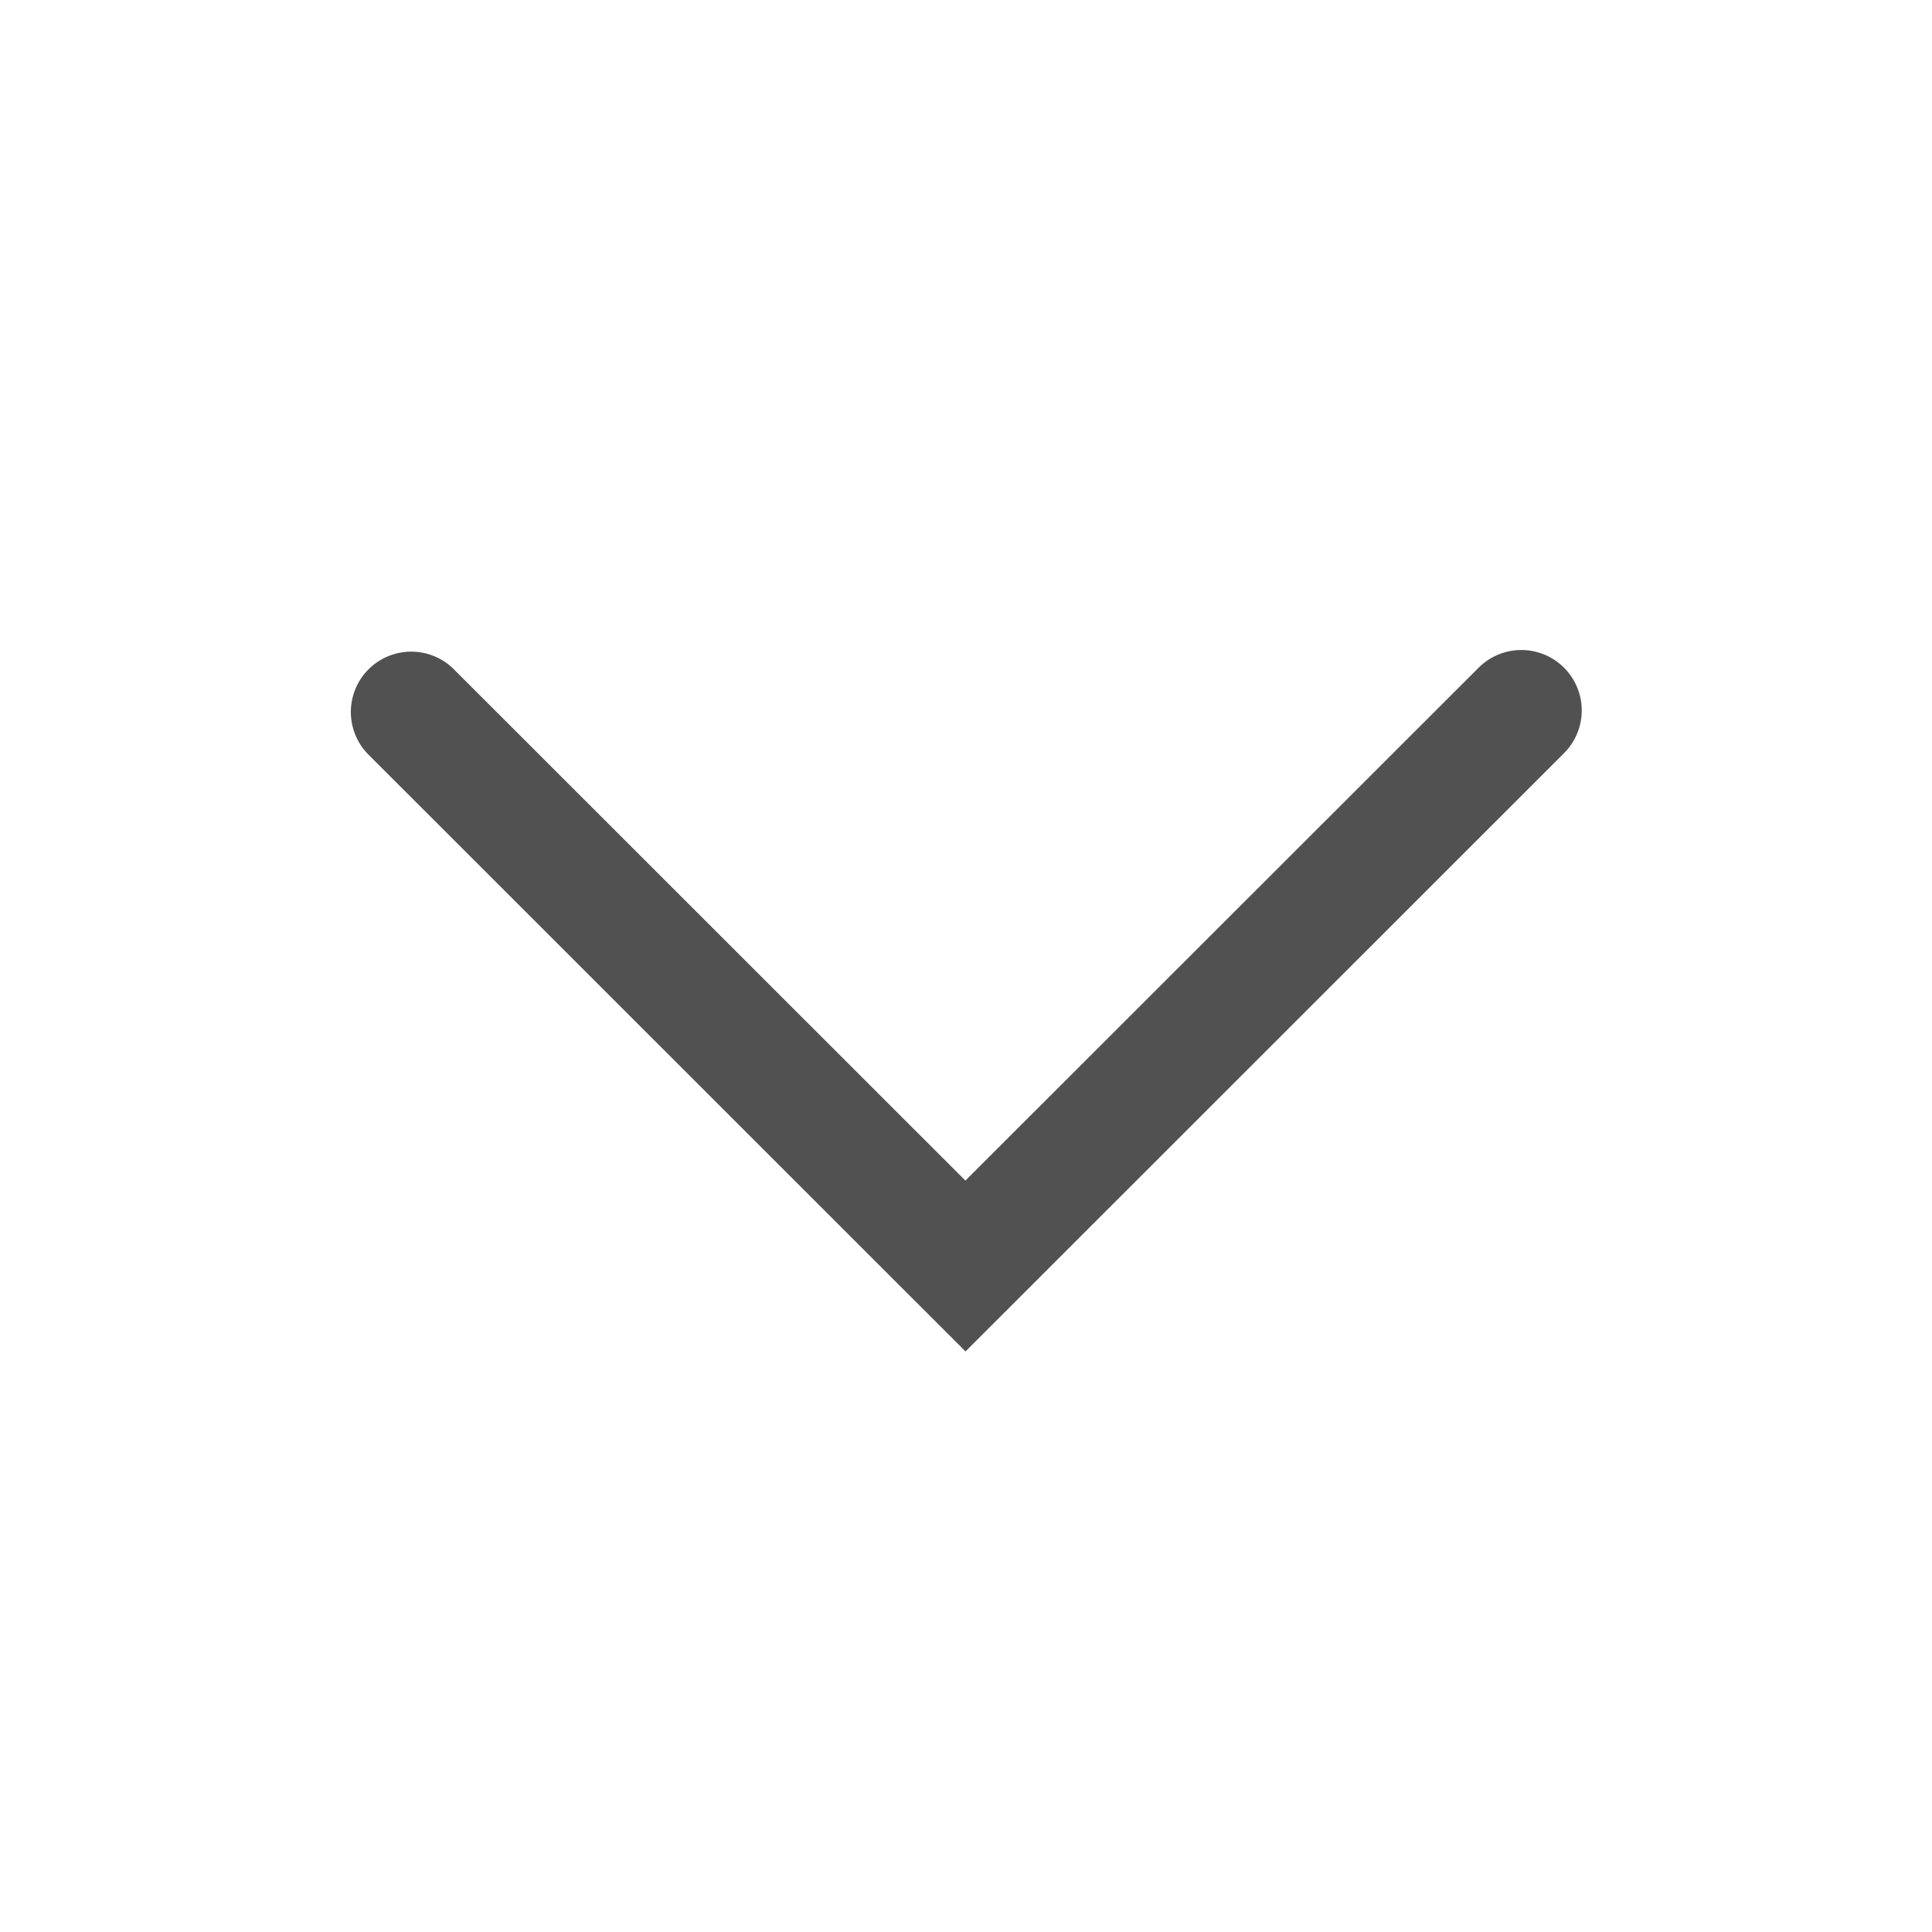 <?xml version="1.0" standalone="no"?><!DOCTYPE svg PUBLIC "-//W3C//DTD SVG 1.1//EN" "http://www.w3.org/Graphics/SVG/1.1/DTD/svg11.dtd"><svg t="1758681591508" class="icon" viewBox="0 0 1024 1024" version="1.1" xmlns="http://www.w3.org/2000/svg" p-id="85070" xmlns:xlink="http://www.w3.org/1999/xlink" width="128" height="128"><path d="M511.744 716.288l-316.8-316.672a32 32 0 0 1 45.248-45.248l271.488 271.36 272-271.808a32 32 0 0 1 45.312 45.248l-317.248 317.12z" p-id="85071" fill="#515151"></path></svg>